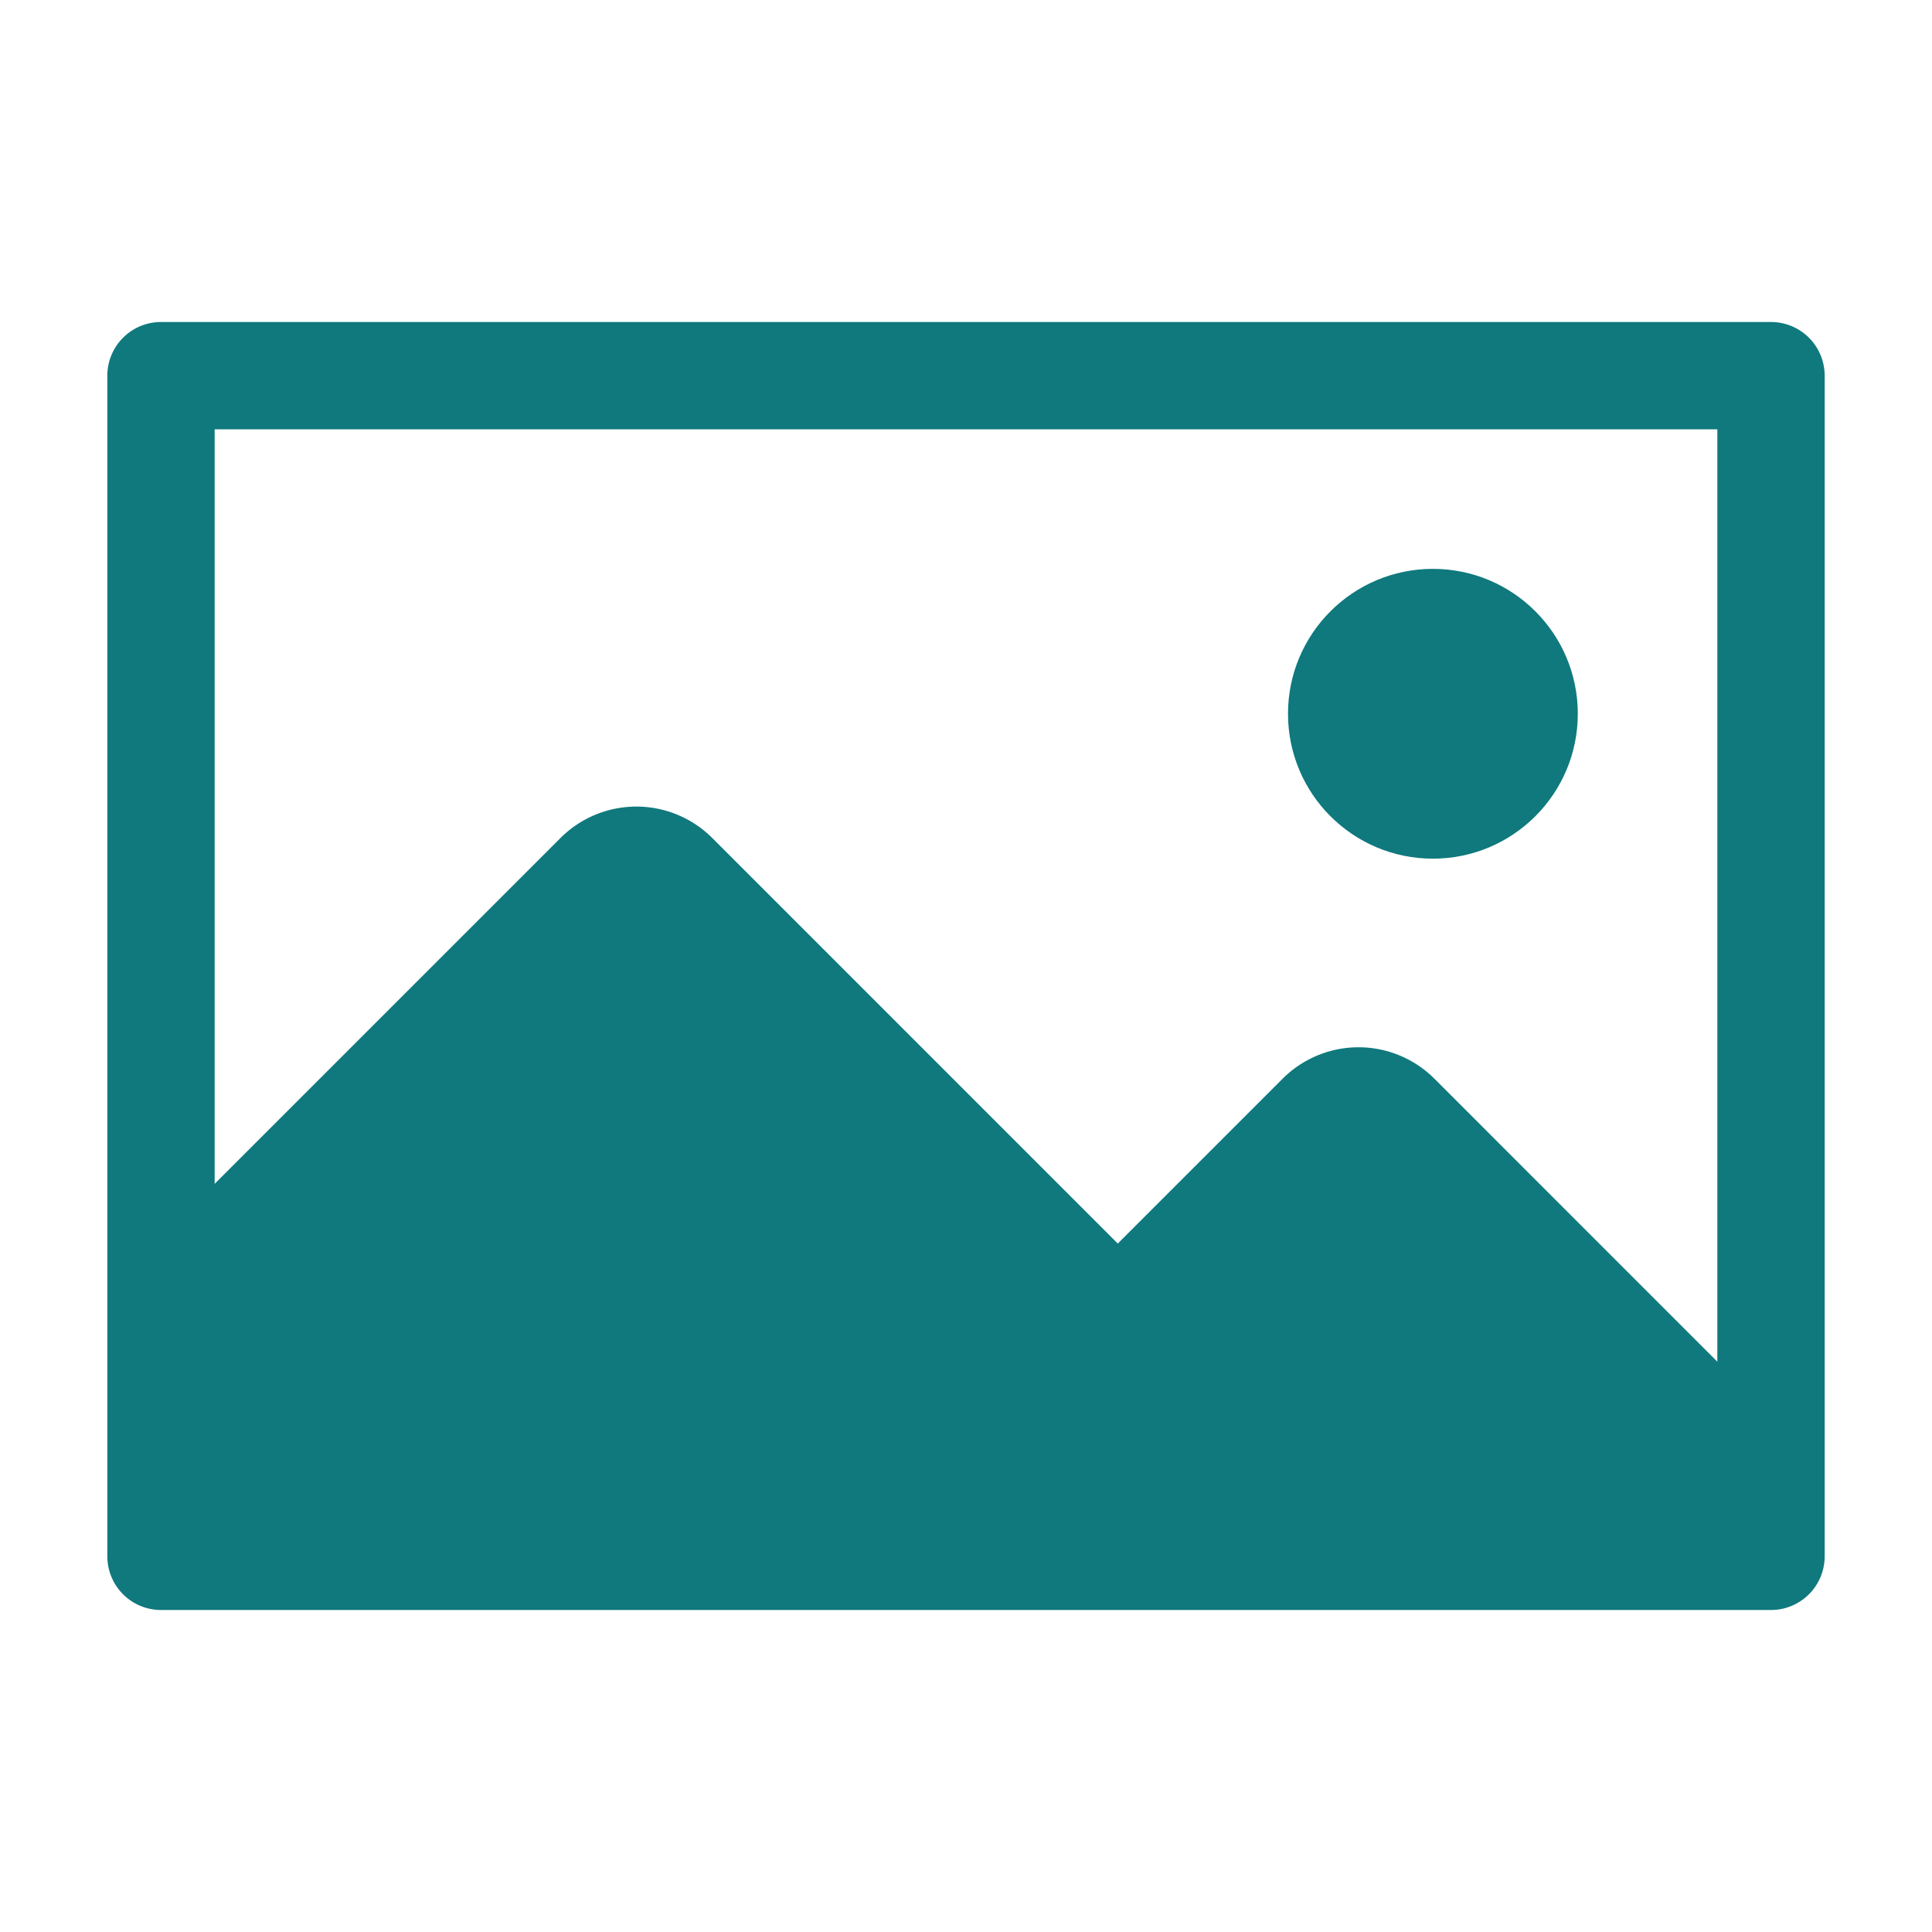 <svg viewBox="0 0 36 36" xmlns="http://www.w3.org/2000/svg" fill="#0f797d" class="spectrum-Icon_368b34 spectrum-Icon--sizeM_368b34" focusable="false" aria-hidden="true" role="img">
  <path d="M33 6H3a1 1 0 0 0-1 1v22a1 1 0 0 0 1 1h30a1 1 0 0 0 1-1V7a1 1 0 0 0-1-1zm-1 19.373L26.728 20.1a2 2 0 0 0-2.828 0l-3.072 3.072-7.556-7.557a2 2 0 0 0-2.828 0L4 22.059V8h28z"></path>
  <circle cx="26.7" cy="13.3" r="2.7"></circle>
</svg>
